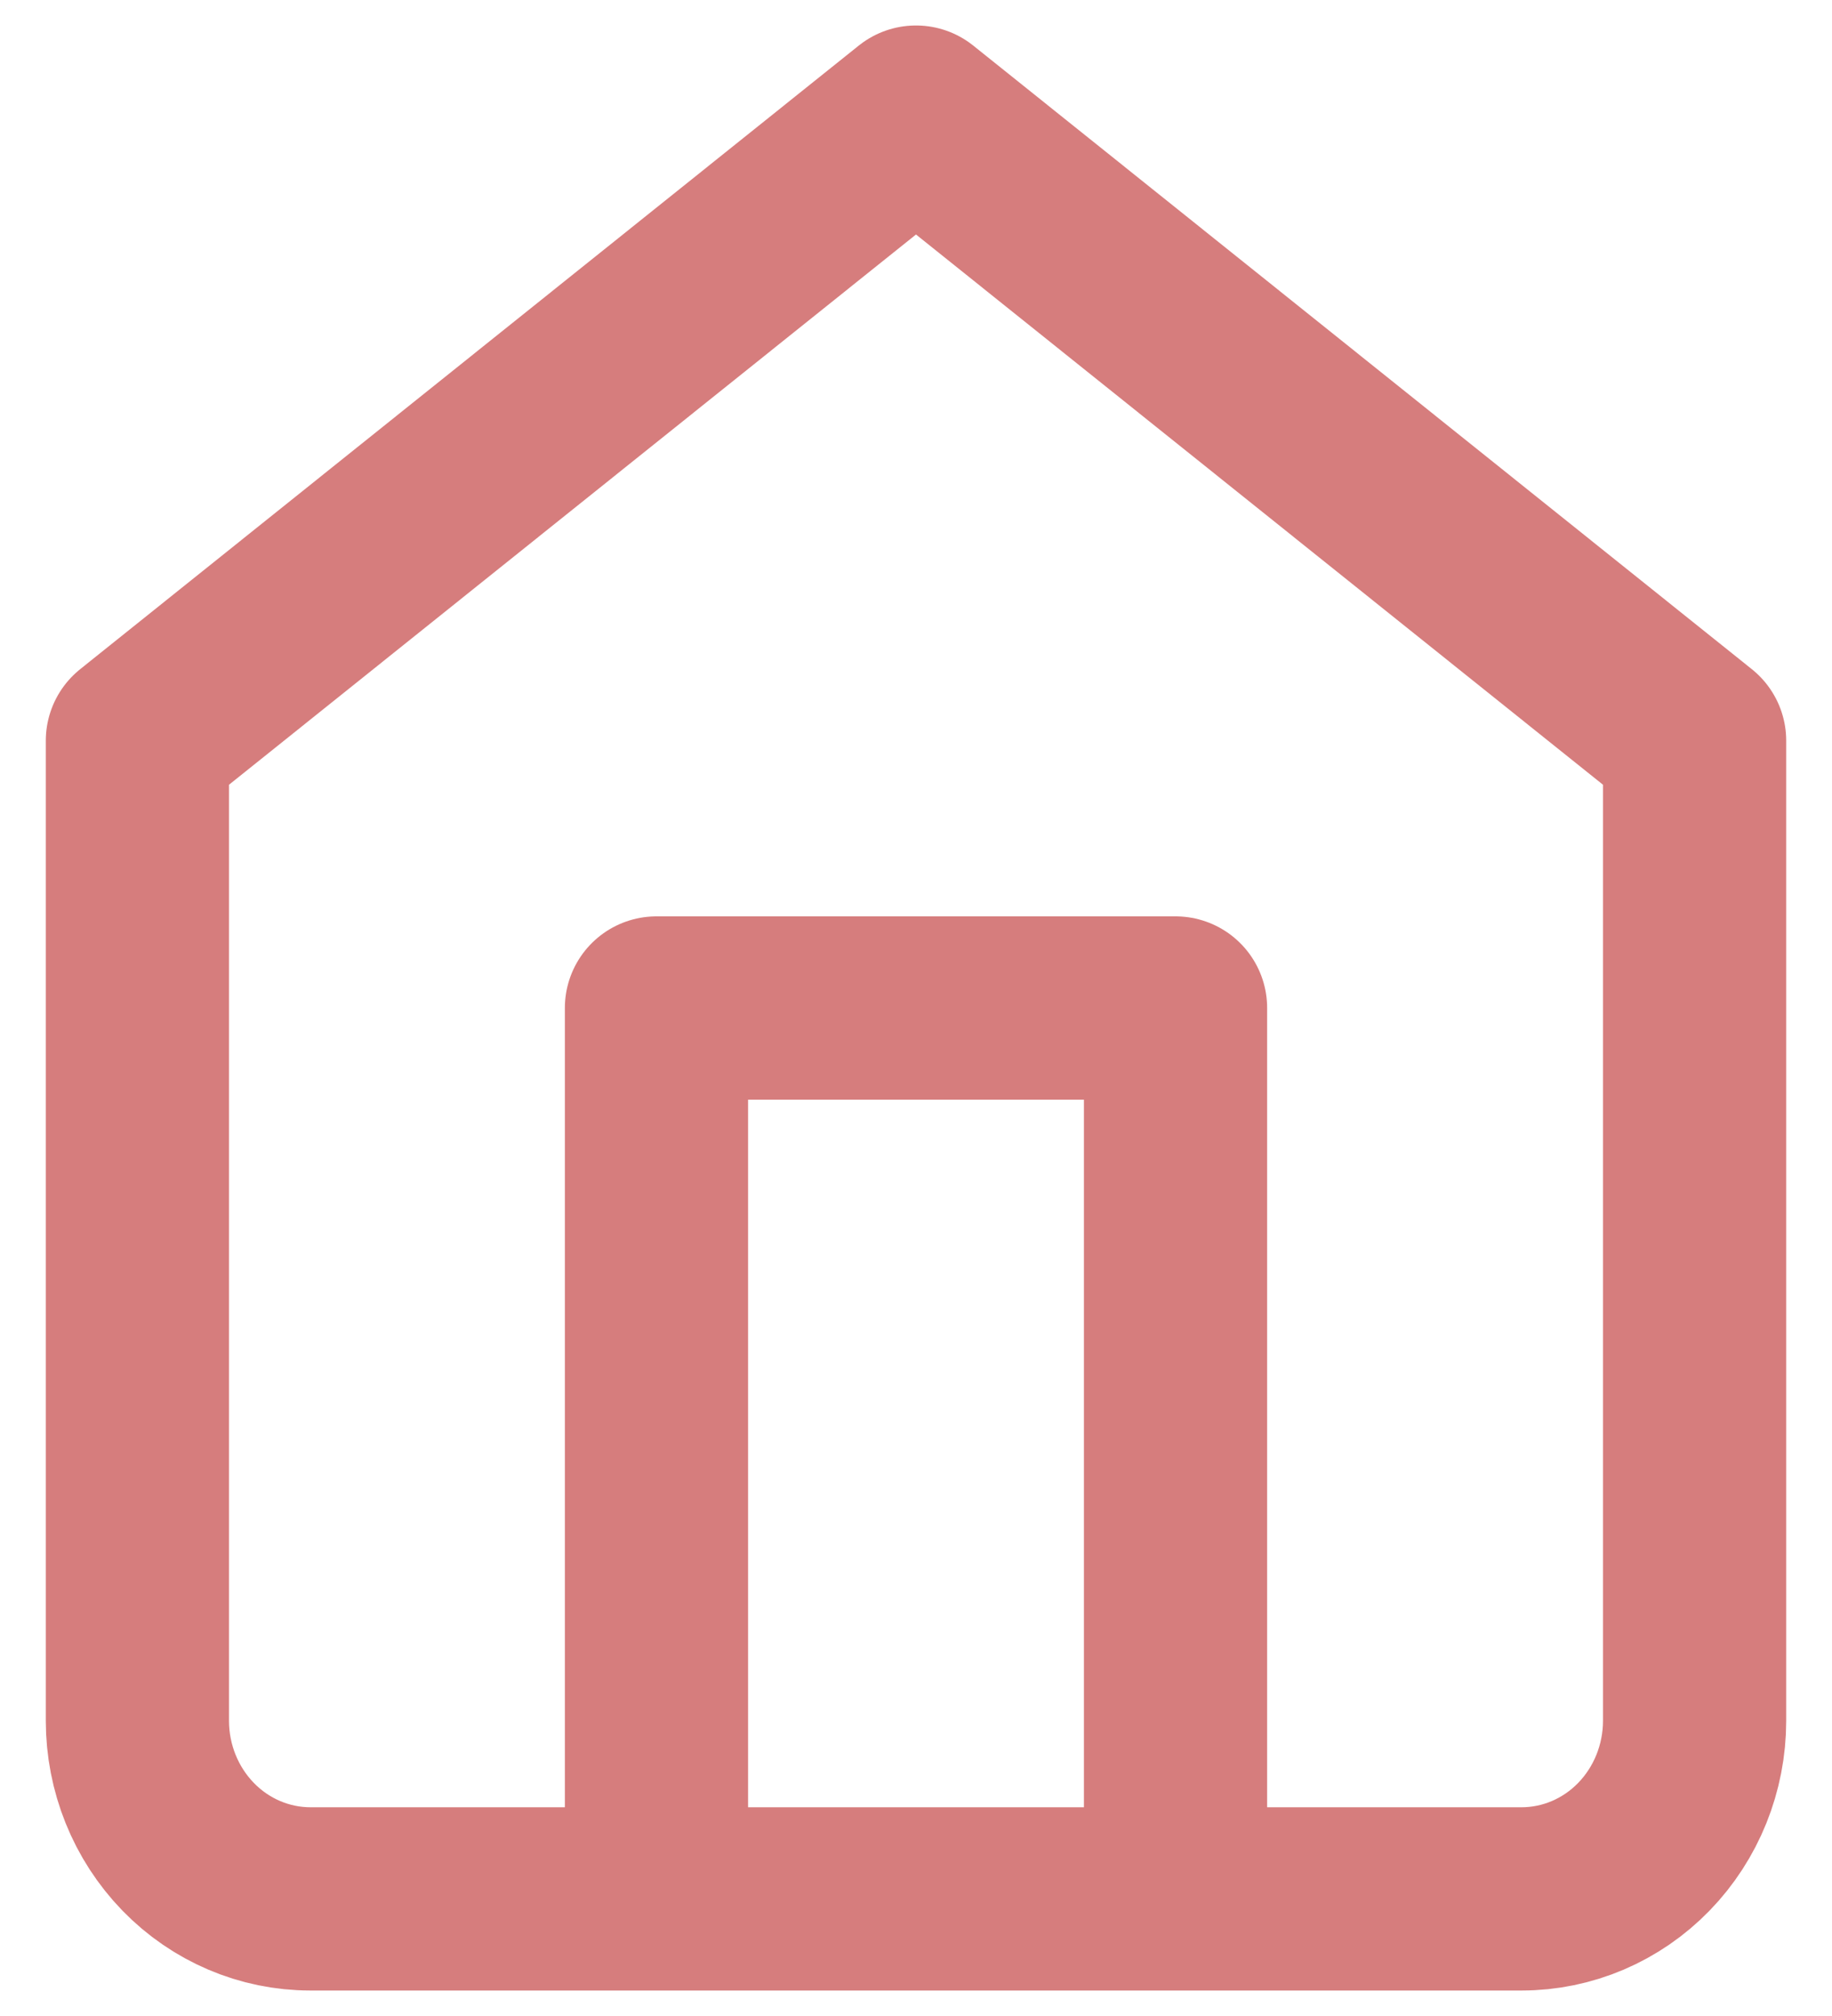 <svg width="30" height="33" viewBox="0 0 30 33" fill="none" xmlns="http://www.w3.org/2000/svg">
<path d="M10.75 31.083V16.5H19.25V31.083M2.25 12.125L15 1.917L27.75 12.125V28.167C27.75 28.94 27.451 29.682 26.92 30.229C26.389 30.776 25.668 31.083 24.917 31.083H5.083C4.332 31.083 3.611 30.776 3.08 30.229C2.549 29.682 2.25 28.94 2.25 28.167V12.125Z" stroke="#D67D7D" stroke-width="3" stroke-linecap="round" stroke-linejoin="round"/>
</svg>
